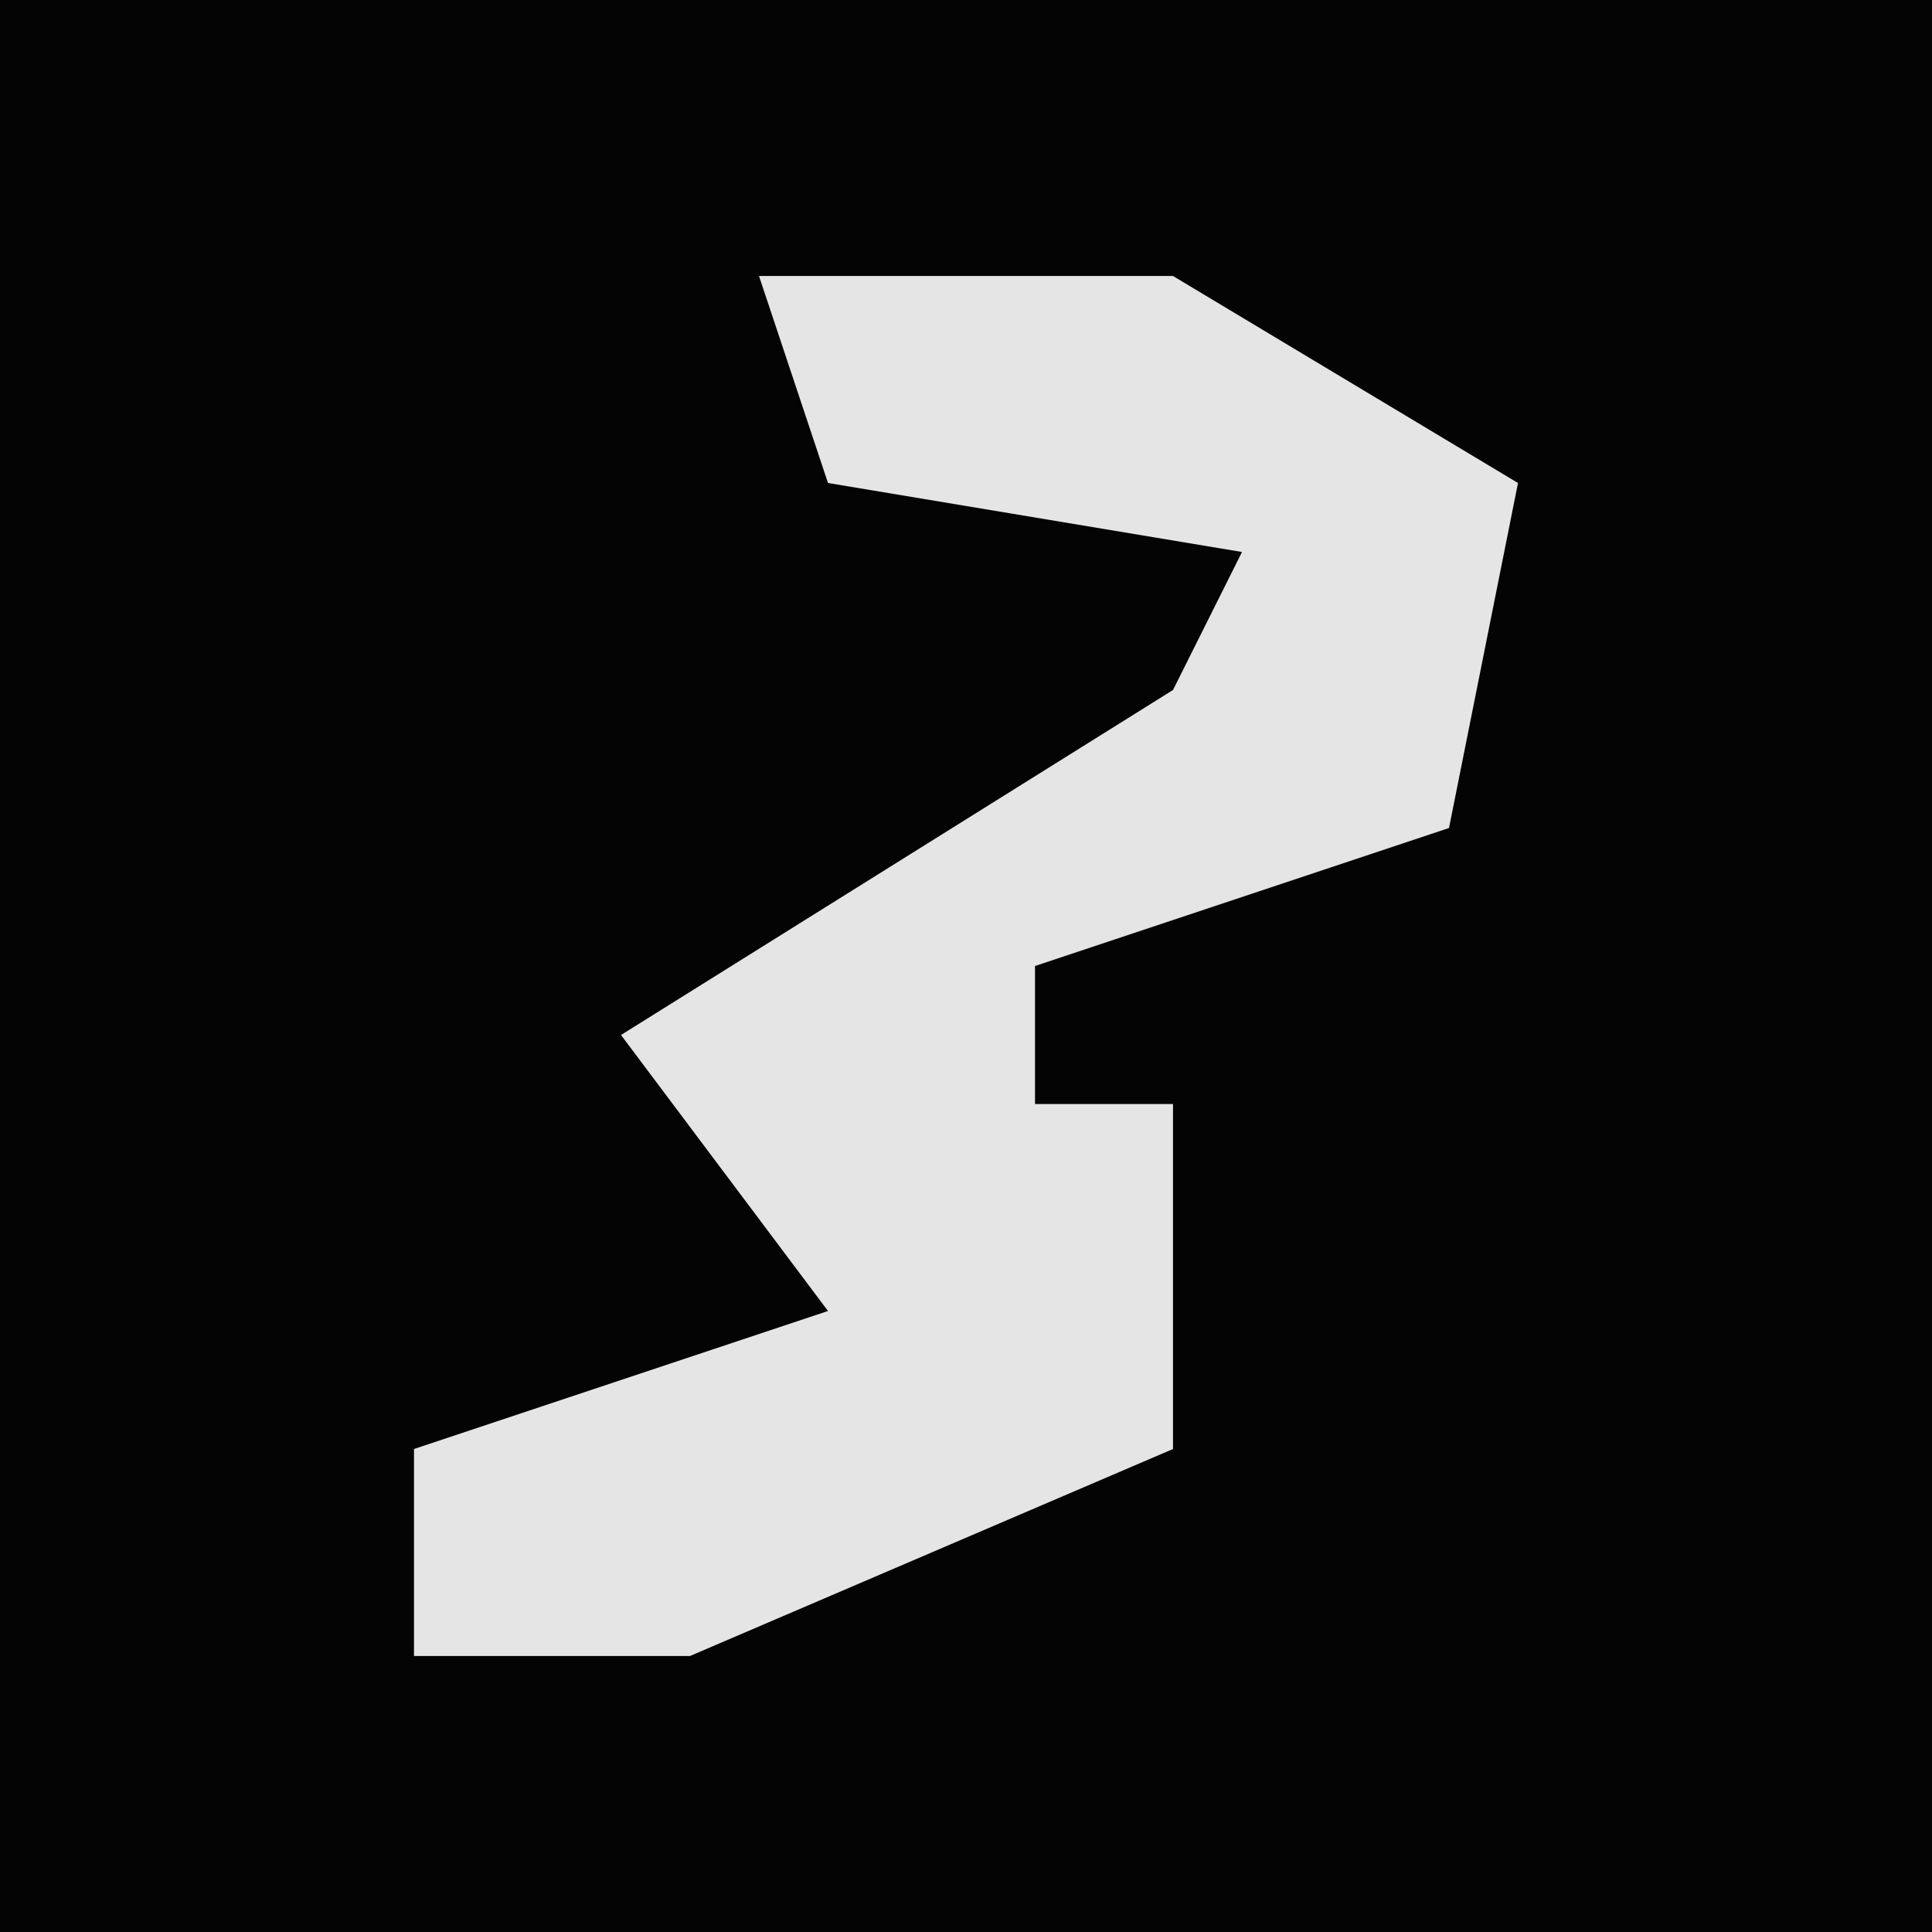 <?xml version="1.0" encoding="UTF-8"?>
<svg version="1.1" xmlns="http://www.w3.org/2000/svg" width="28" height="28">
<path d="M0,0 L28,0 L28,28 L0,28 Z " fill="#040404" transform="translate(0,0)"/>
<path d="M0,0 L6,0 L11,3 L10,8 L4,10 L4,12 L6,12 L6,17 L-1,20 L-5,20 L-5,17 L1,15 L-2,11 L6,6 L7,4 L1,3 Z " fill="#E5E5E5" transform="translate(11,4)"/>
</svg>
